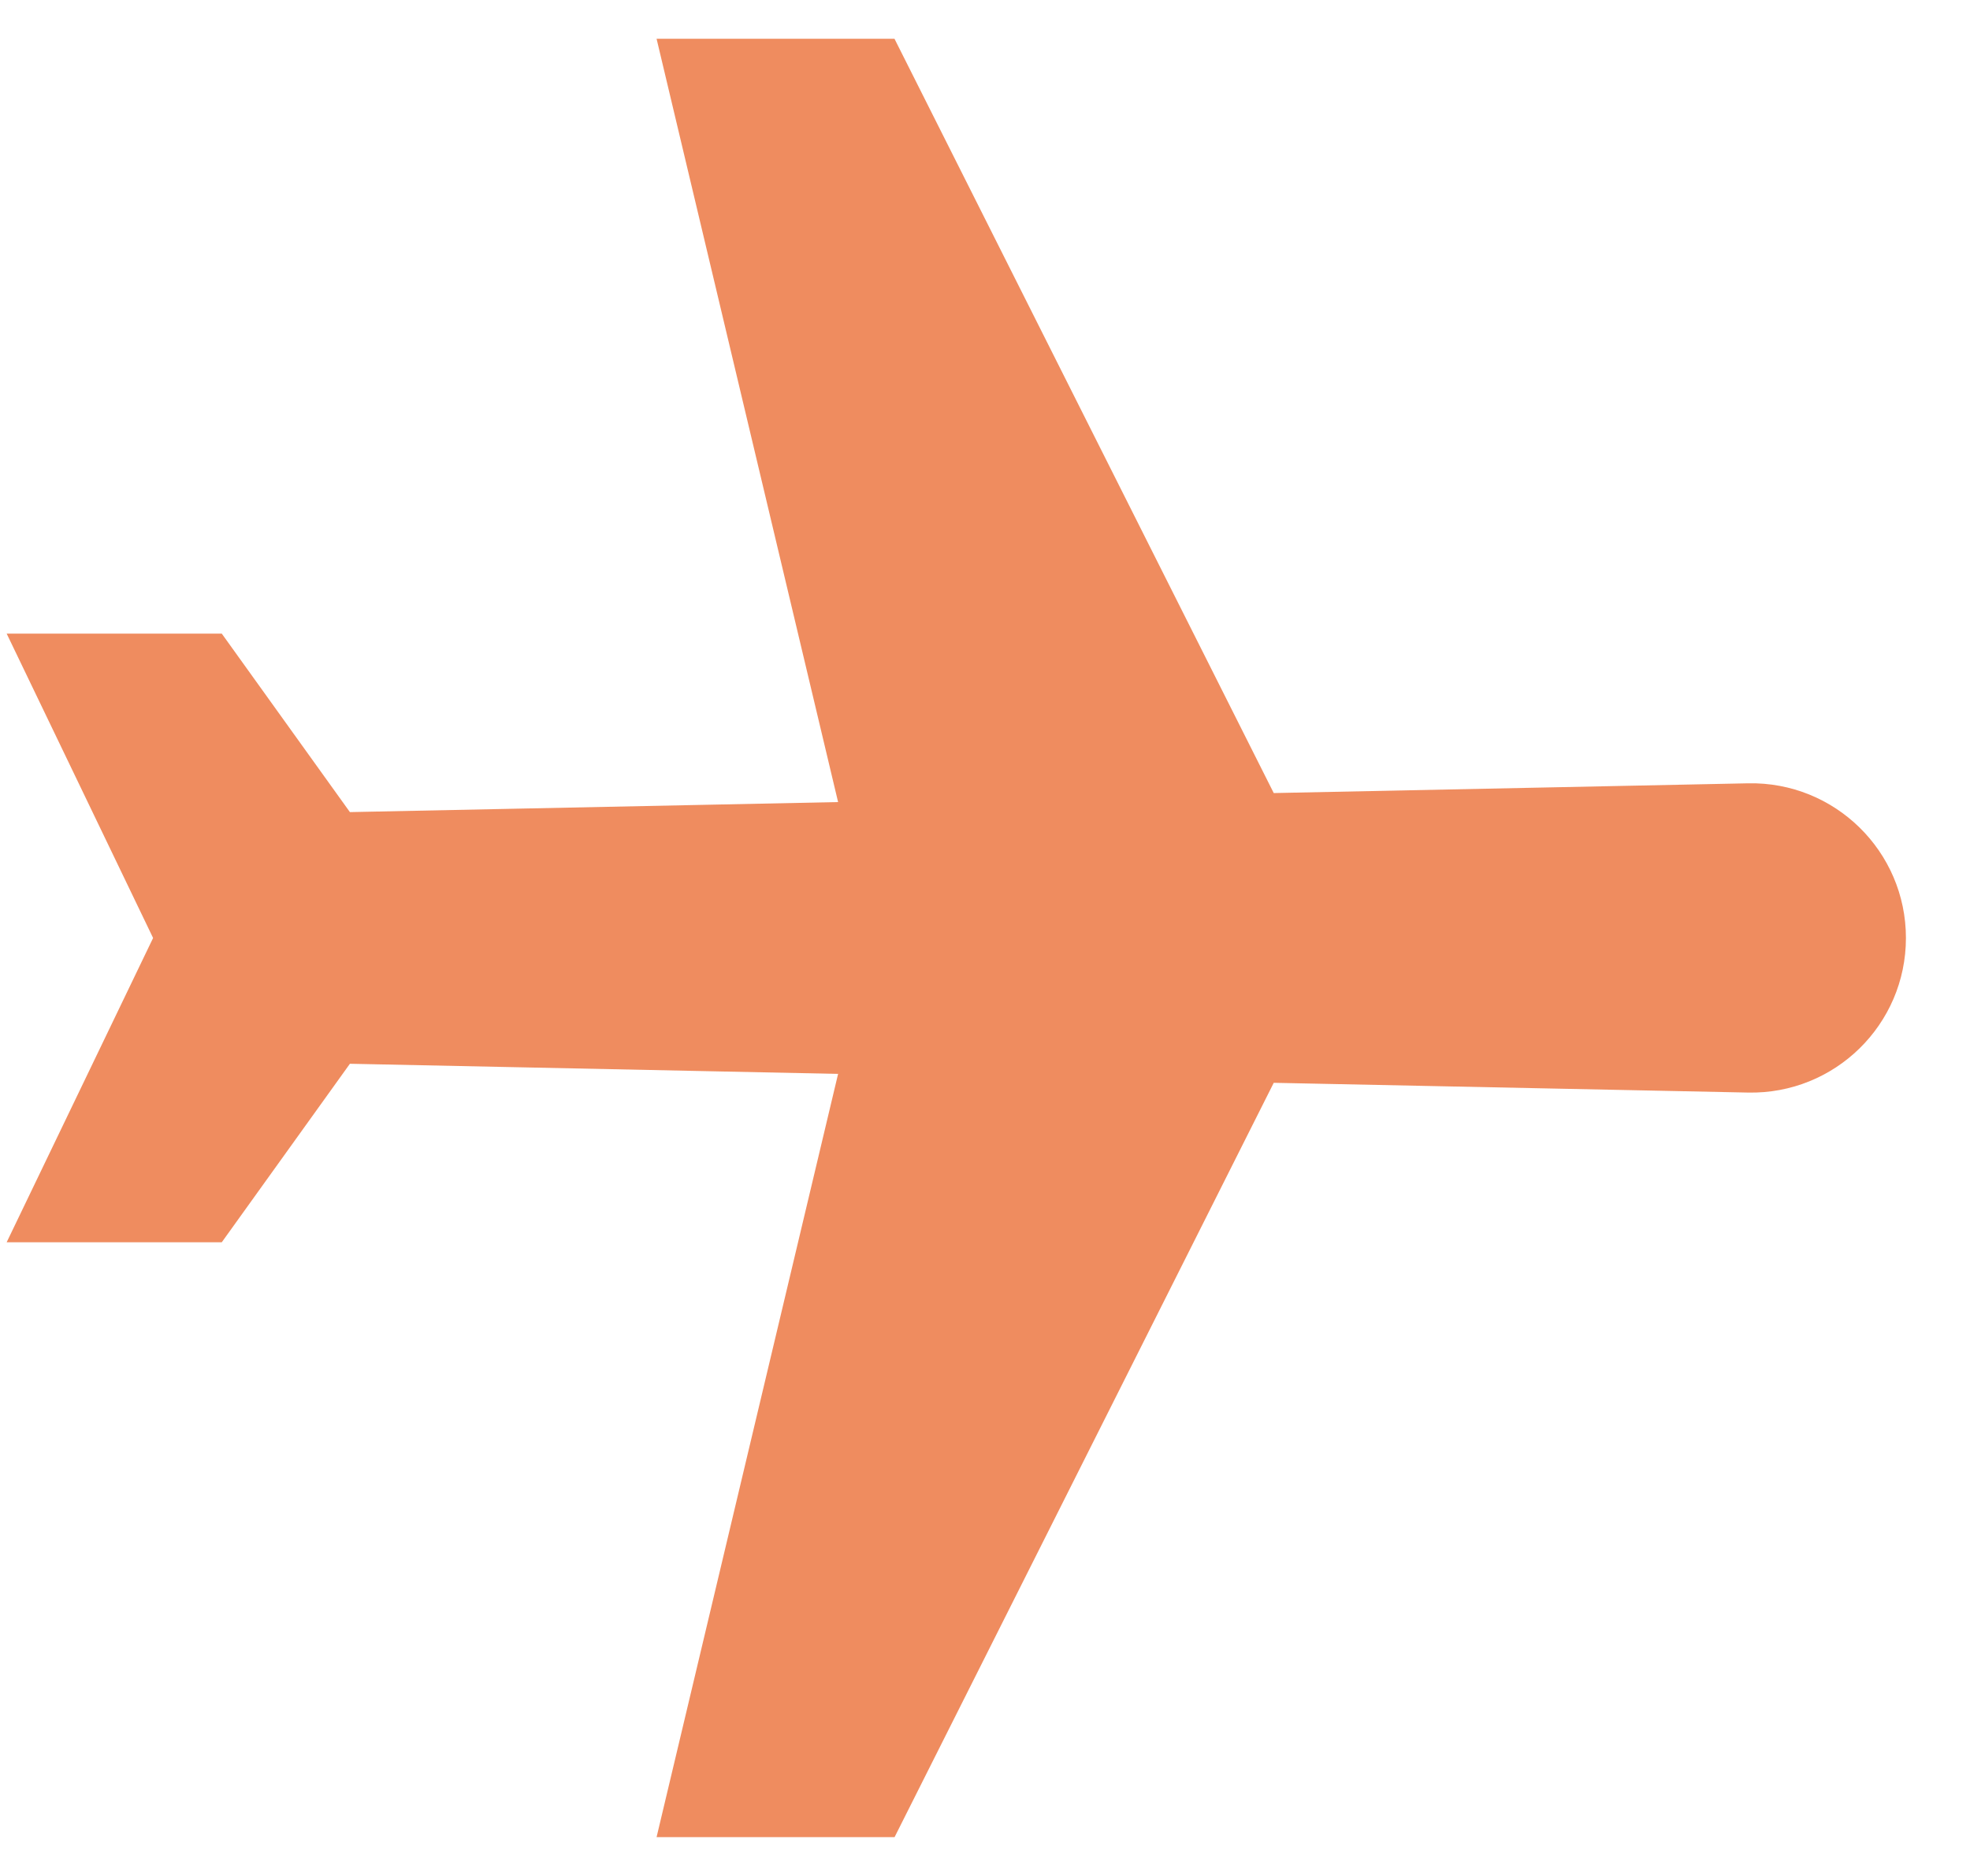 <svg width="21" height="20" viewBox="0 0 21 20" fill="none" xmlns="http://www.w3.org/2000/svg">
<path d="M20.317 10C20.317 9.076 19.558 8.332 18.634 8.351L13.578 8.455L9.535 0.413L6.999 0.413L8.934 8.551L3.73 8.658L2.364 6.755L0.071 6.755L1.632 10L0.071 13.244L2.364 13.244L3.73 11.341L8.934 11.449L6.999 19.586L9.536 19.586L13.578 11.544L18.634 11.648C19.558 11.667 20.317 10.924 20.317 10Z" fill="#EF8C5F"/>
</svg>
